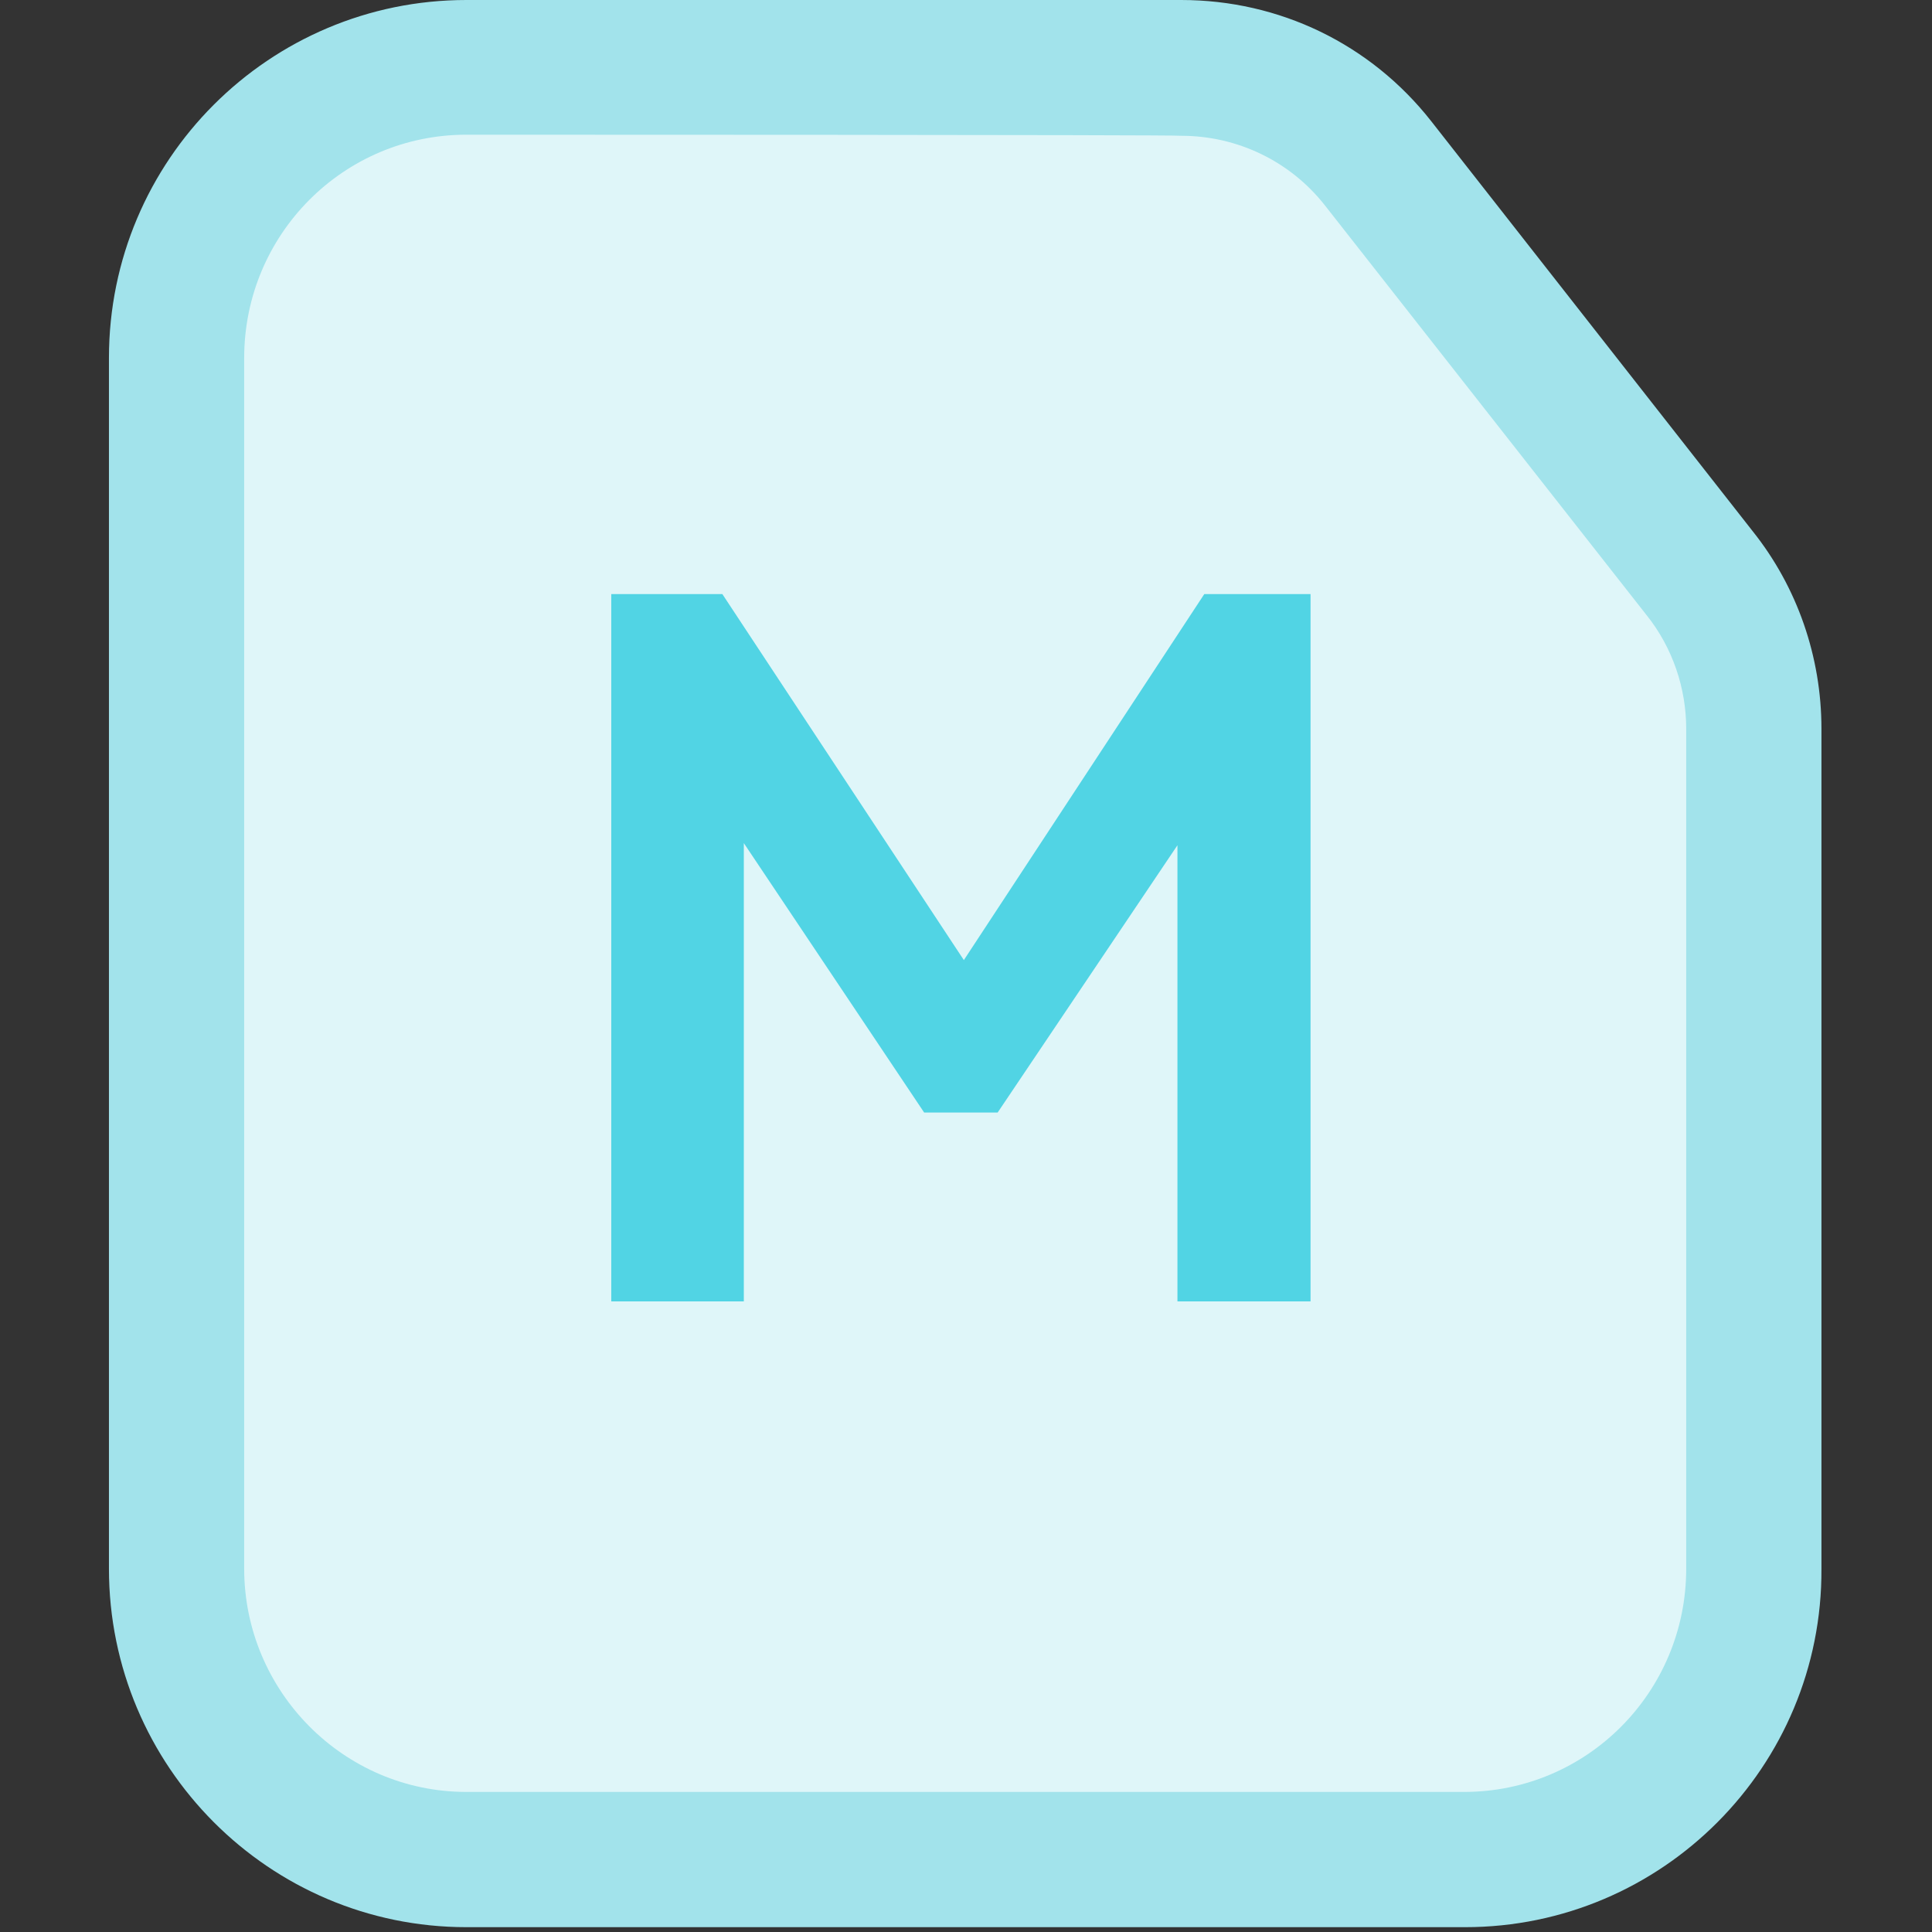 <svg width="36" height="36" viewBox="0 0 36 36" fill="none" xmlns="http://www.w3.org/2000/svg" xmlns:xlink="http://www.w3.org/1999/xlink">
	<rect x="0" y="0" width="36" height="36" fill="#333333" stroke="none"/>
	<desc>
			Created with Pixso.
	</desc>
	<defs>
		<clipPath id="clip9123_173693">
			<rect id="Excel" width="36" height="36" fill="white" fill-opacity="0"/>
		</clipPath>
		<clipPath id="clip9123_173692">
			<rect id="画板 3349" rx="8" width="36" height="36" fill="white" fill-opacity="0"/>
		</clipPath>
	</defs>
	<rect id="画板 3349" rx="8" width="36" height="36" fill="#FFFFFF" fill-opacity="0"/>
	<g clip-path="url(#clip9123_173692)">
		<g clip-path="url(#clip9123_173693)">
			<path id="path" d="M27.3 34.65L8.69 34.65C5.72 34.65 3.29 32.22 3.29 29.23L3.29 6.67C3.29 3.7 5.72 1.25 8.69 1.25L22.01 1.25C23.45 1.25 24.8 1.92 25.68 3.04L31.67 10.67C32.32 11.5 32.68 12.52 32.68 13.57L32.68 29.21C32.7 32.2 30.27 34.65 27.3 34.65Z" fill="#DFF6F9" fill-opacity="1" fill-rule="nonzero"/>
			<path id="path" d="M27.3 35.91L8.69 35.91C5.02 35.91 2.03 32.92 2.03 29.23L2.03 6.67C2.03 2.98 5.02 0 8.69 0L22.01 0C23.84 0 25.54 0.82 26.67 2.26L32.66 9.9C33.49 10.94 33.94 12.24 33.94 13.58L33.94 29.23C33.96 32.92 30.97 35.91 27.3 35.91ZM8.69 2.51C6.4 2.51 4.55 4.37 4.55 6.67L4.55 29.23C4.55 31.51 6.4 33.39 8.69 33.39L27.28 33.39C29.57 33.39 31.42 31.53 31.42 29.23L31.42 13.58C31.42 12.83 31.17 12.07 30.68 11.46L24.69 3.83C24.04 3 23.05 2.53 22.01 2.53C22.01 2.51 8.69 2.51 8.69 2.51Z" fill="#A2E3EB" fill-opacity="1" fill-rule="nonzero"/>
			<path id="M" d="M22.44 11.07L24.42 11.07L24.42 24.25L21.94 24.25L21.94 15.75L18.59 20.73L17.22 20.73L13.86 15.71L13.86 24.25L11.39 24.25L11.39 11.07L13.46 11.07L17.96 17.89L22.44 11.07Z" fill="#51D4E4" fill-opacity="1" fill-rule="nonzero"/>
		</g>
	</g>
</svg>
